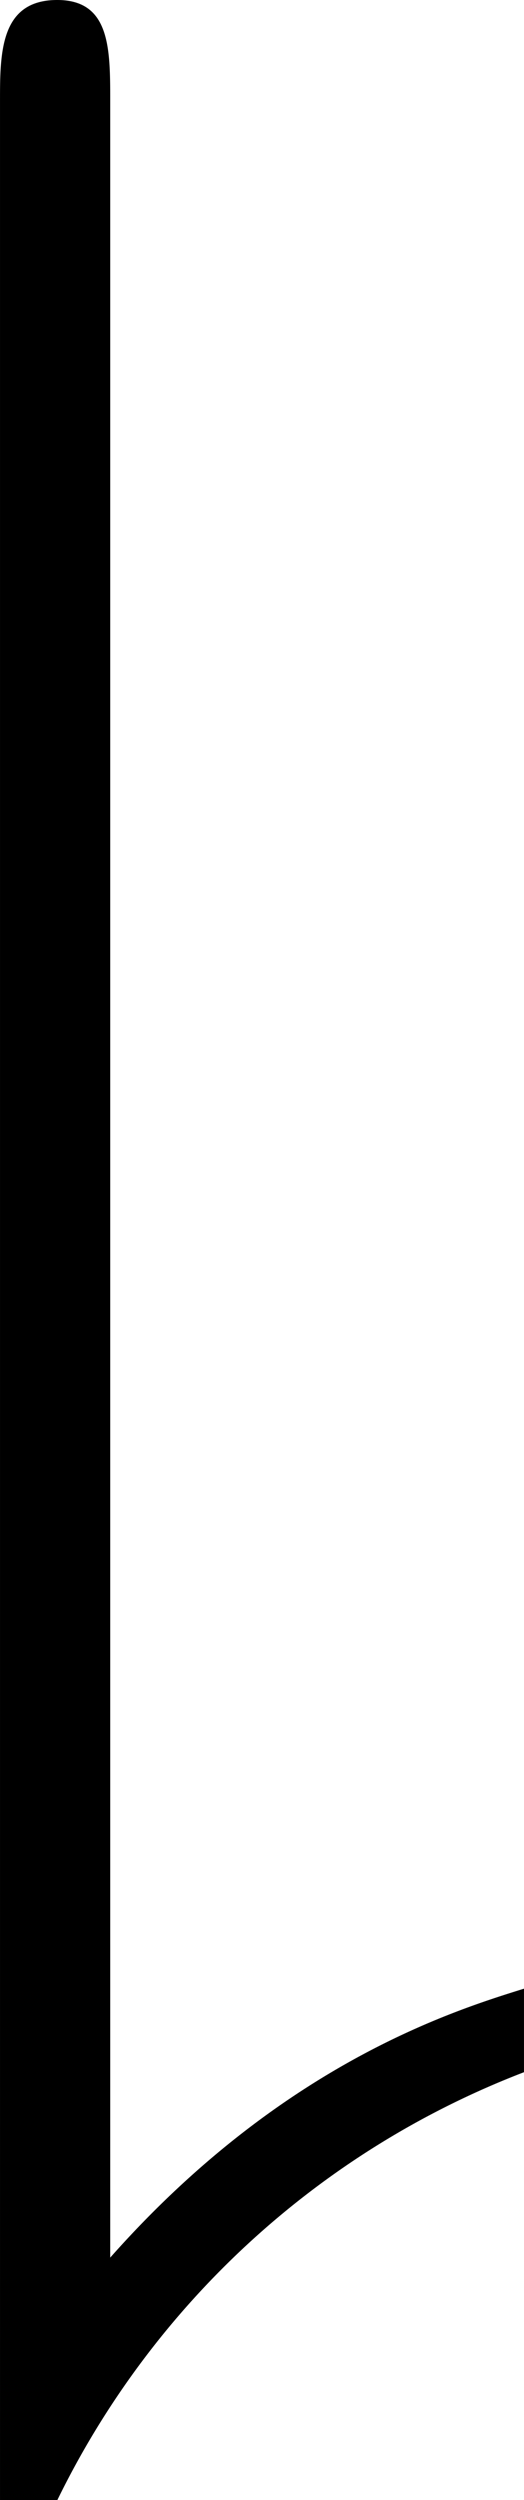 <svg xmlns="http://www.w3.org/2000/svg" xmlns:xlink="http://www.w3.org/1999/xlink" width="2.479" height="11.813" viewBox="0 0 1.859 8.859"><svg overflow="visible" x="148.712" y="134.765" transform="translate(-150.587 -127.843)"><path style="stroke:none" d="M2.266-6.563c0-.187 0-.359-.188-.359-.203 0-.203.188-.203.36v8.5h.203A3.066 3.066 0 0 1 3.734.421V.125c-.25.078-.859.266-1.468.953zm0 0"/></svg></svg>